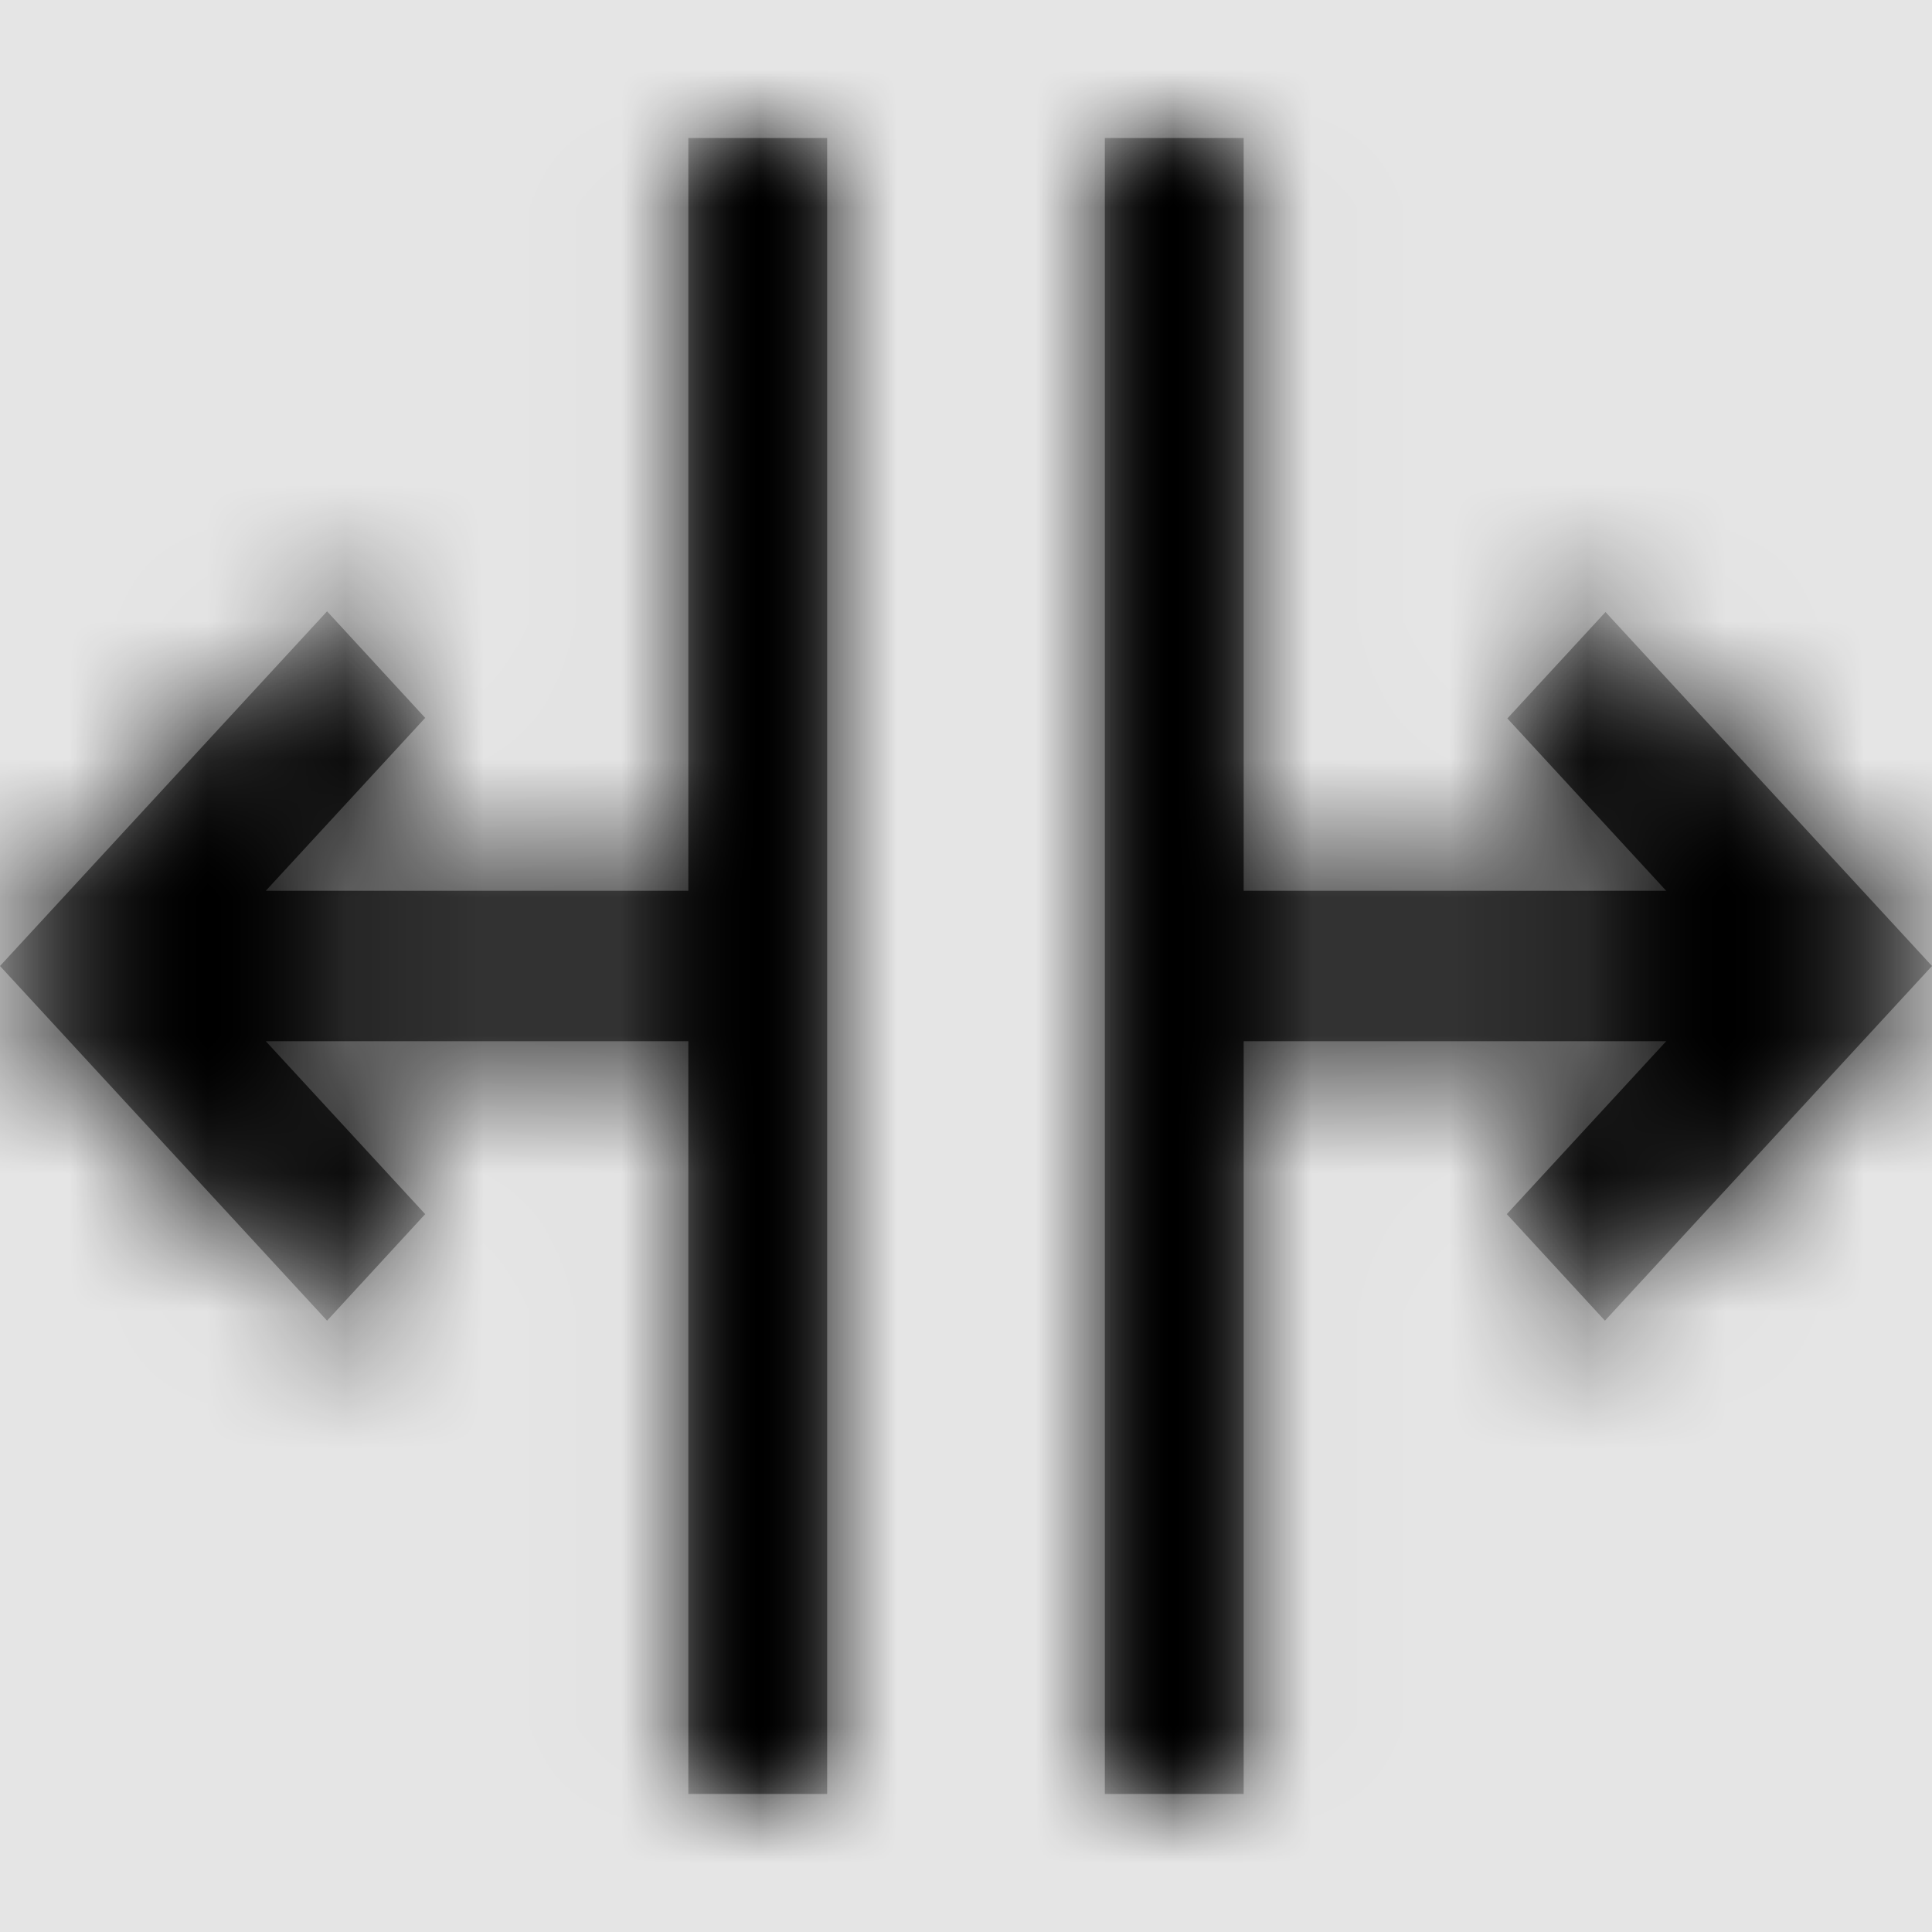 <svg width="1001" height="1001" viewBox="0 0 1001 1001" version="1.1" xmlns="http://www.w3.org/2000/svg" xmlns:xlink="http://www.w3.org/1999/xlink">
<title>split</title>
<desc>Created using Figma</desc>
<g id="Canvas" transform="matrix(71.5 0 0 71.5 -88445.5 -12727)">
<rect x="1237" y="178" width="14" height="14" fill="#E5E5E5"/>
<g id="split">
<mask id="mask0_outline" mask-type="alpha">
<g id="Mask">
<use xlink:href="#path0_fill" transform="translate(1237 179)" fill="#FFFFFF"/>
</g>
</mask>
<g id="Mask" mask="url(#mask0_outline)">
<use xlink:href="#path0_fill" transform="translate(1237 179)"/>
</g>
<g id="&#226;&#134;&#170;&#240;&#159;&#142;&#168;Color" mask="url(#mask0_outline)">
<g id="Rectangle 3">
<use xlink:href="#path1_fill" transform="translate(1237 178)"/>
</g>
</g>
</g>
</g>
<defs>
<path id="path0_fill" fill-rule="evenodd" d="M 5.994 0L 4.988 0L 4.988 5.455L 1.926 5.455L 3.081 4.202L 2.37 3.43L 0 6L 2.37 8.57L 3.081 7.798L 1.926 6.545L 4.988 6.545L 4.988 12L 5.994 12L 5.994 0ZM 10.923 4.206L 11.634 3.435L 14 6L 11.63 8.57L 10.919 7.798L 12.074 6.545L 9.012 6.545L 9.012 12L 8.006 12L 8.006 0L 9.012 0L 9.012 5.455L 12.074 5.455L 10.923 4.206Z"/>
<path id="path1_fill" fill-rule="evenodd" d="M 0 0L 14 0L 14 14L 0 14L 0 0Z"/>
</defs>
</svg>
